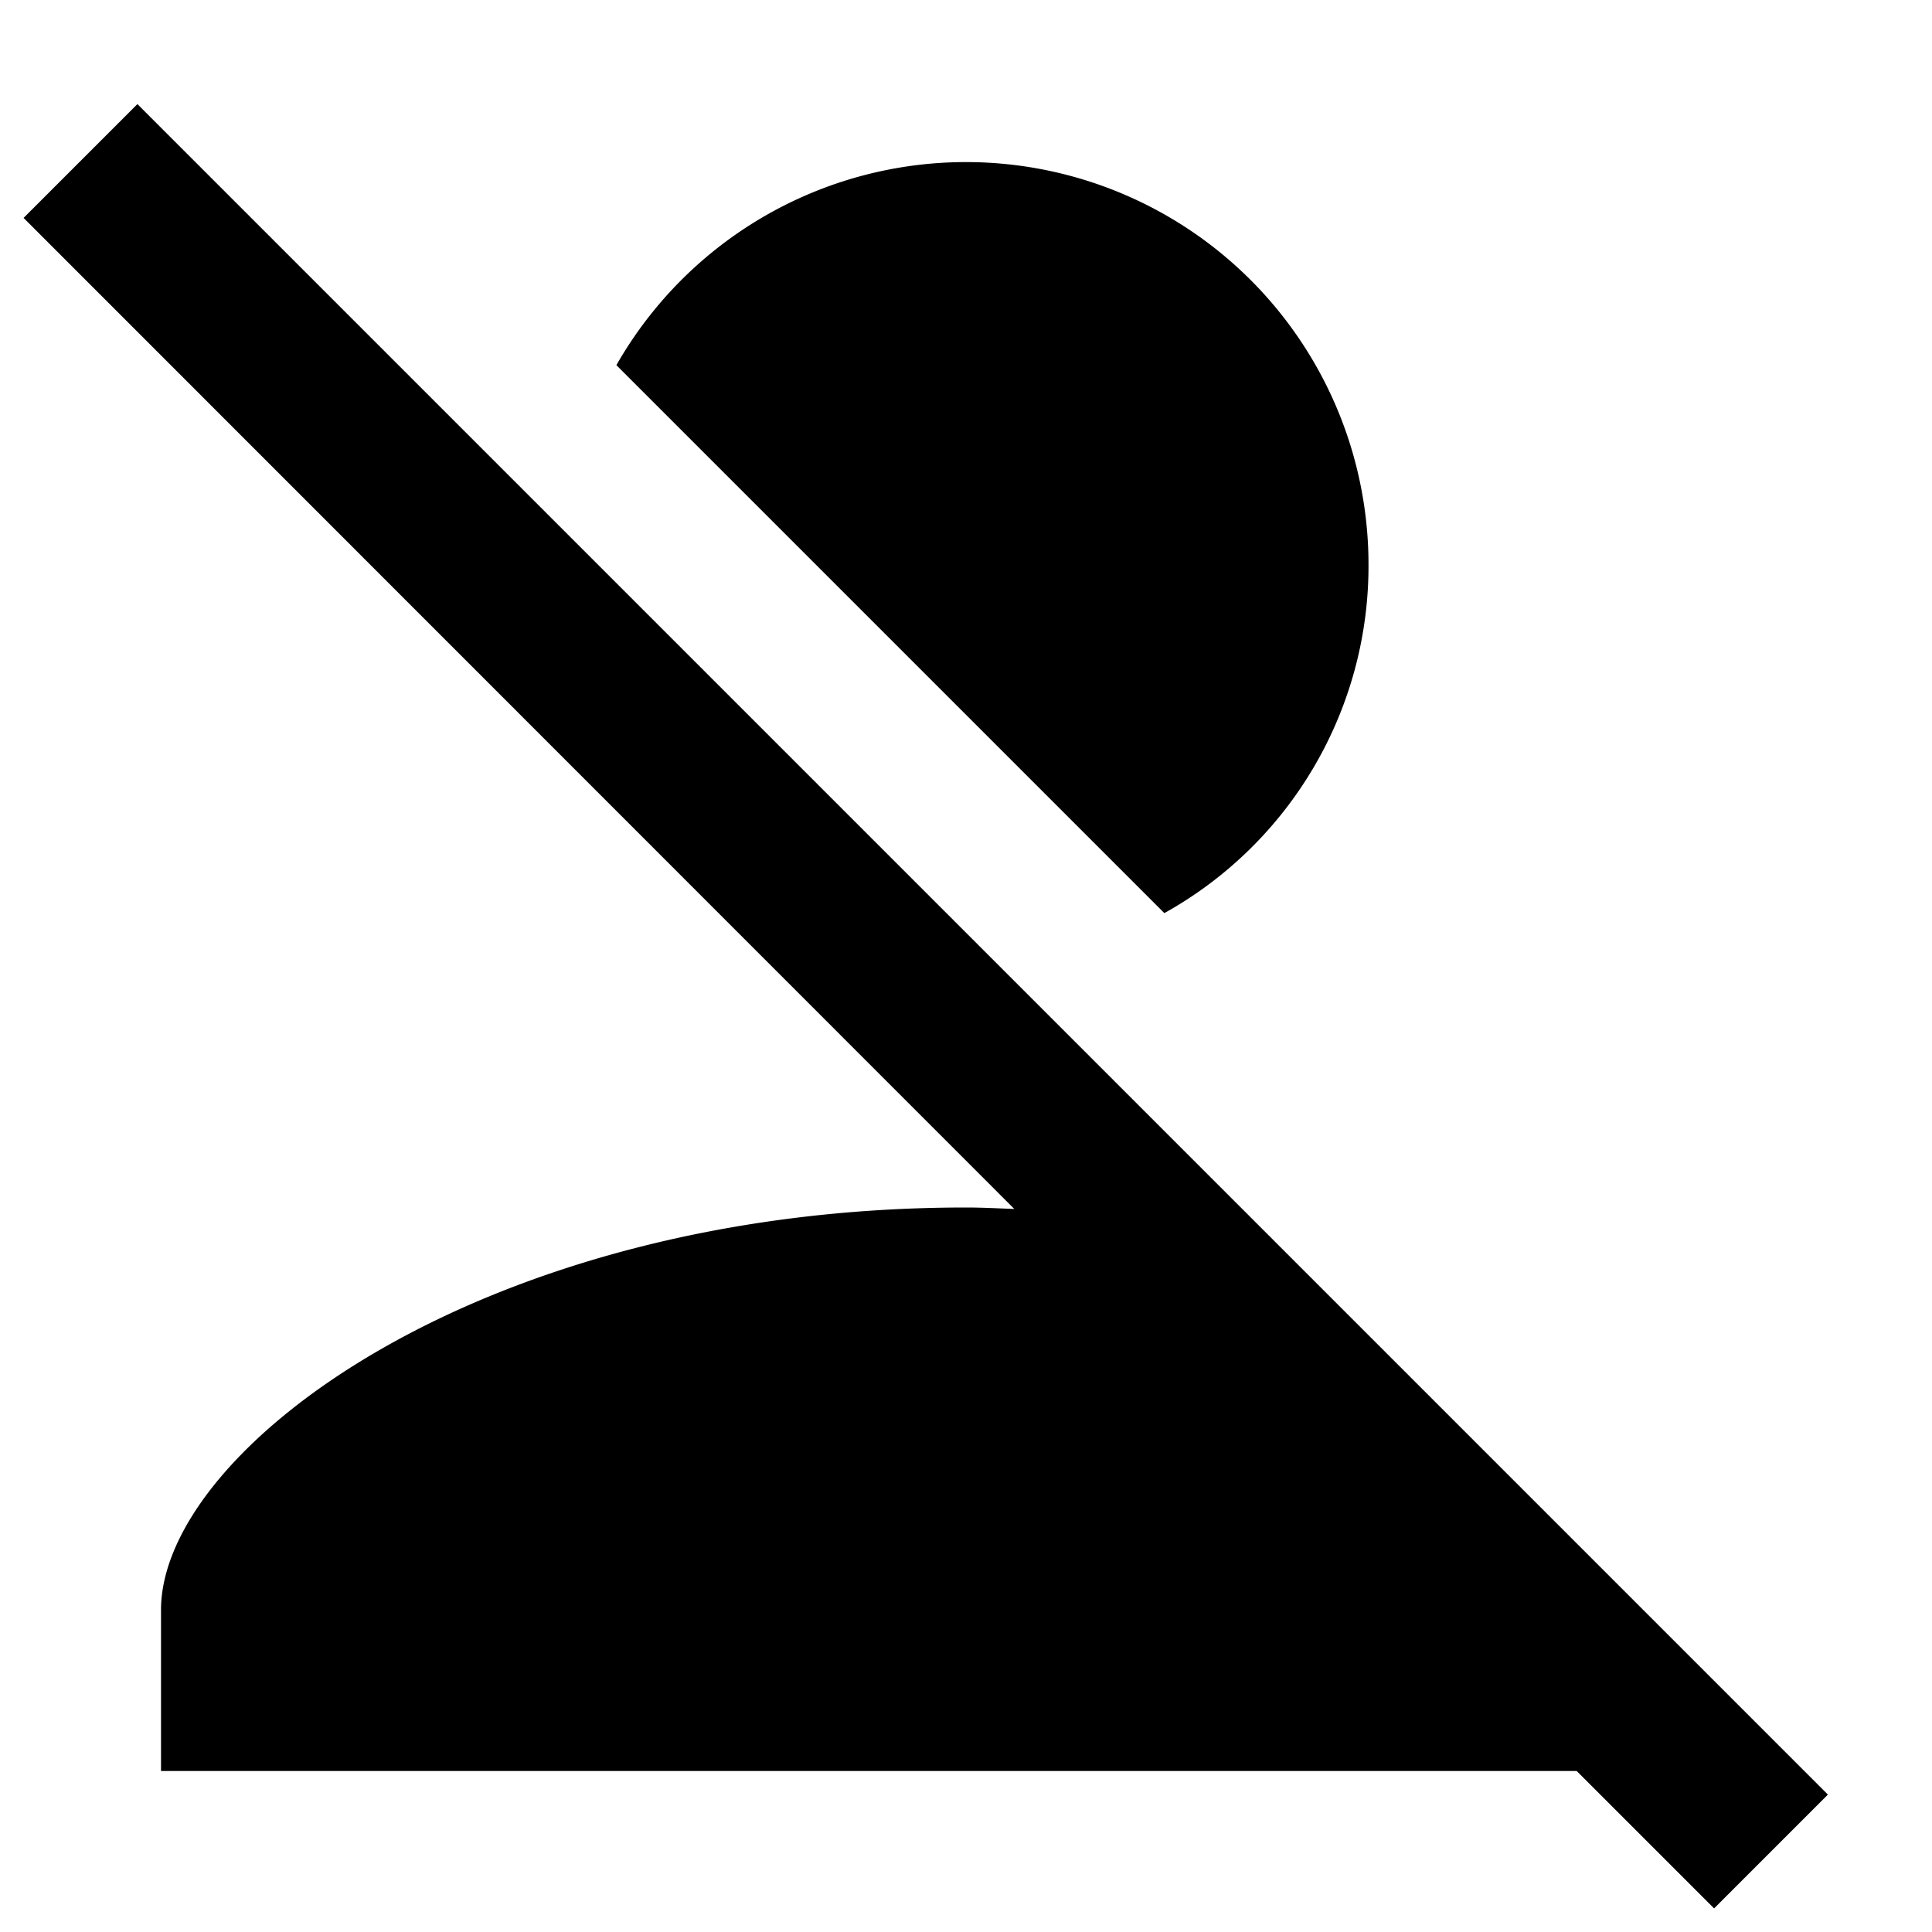 <svg xmlns="http://www.w3.org/2000/svg" viewBox="0 0 24 24"><title>icon-action-account-logout</title><path d="M14.464,11.343L7.657,4.536A5,5,0,0,1,17,7,4.934,4.934,0,0,1,14.464,11.343Zm8.243,10.95-21-21L0.293,2.707,12.6,15.018C12.4,15.011,12.206,15,12,15,6,15,2,18,2,20v2H19.586l1.707,1.707Z"/></svg>